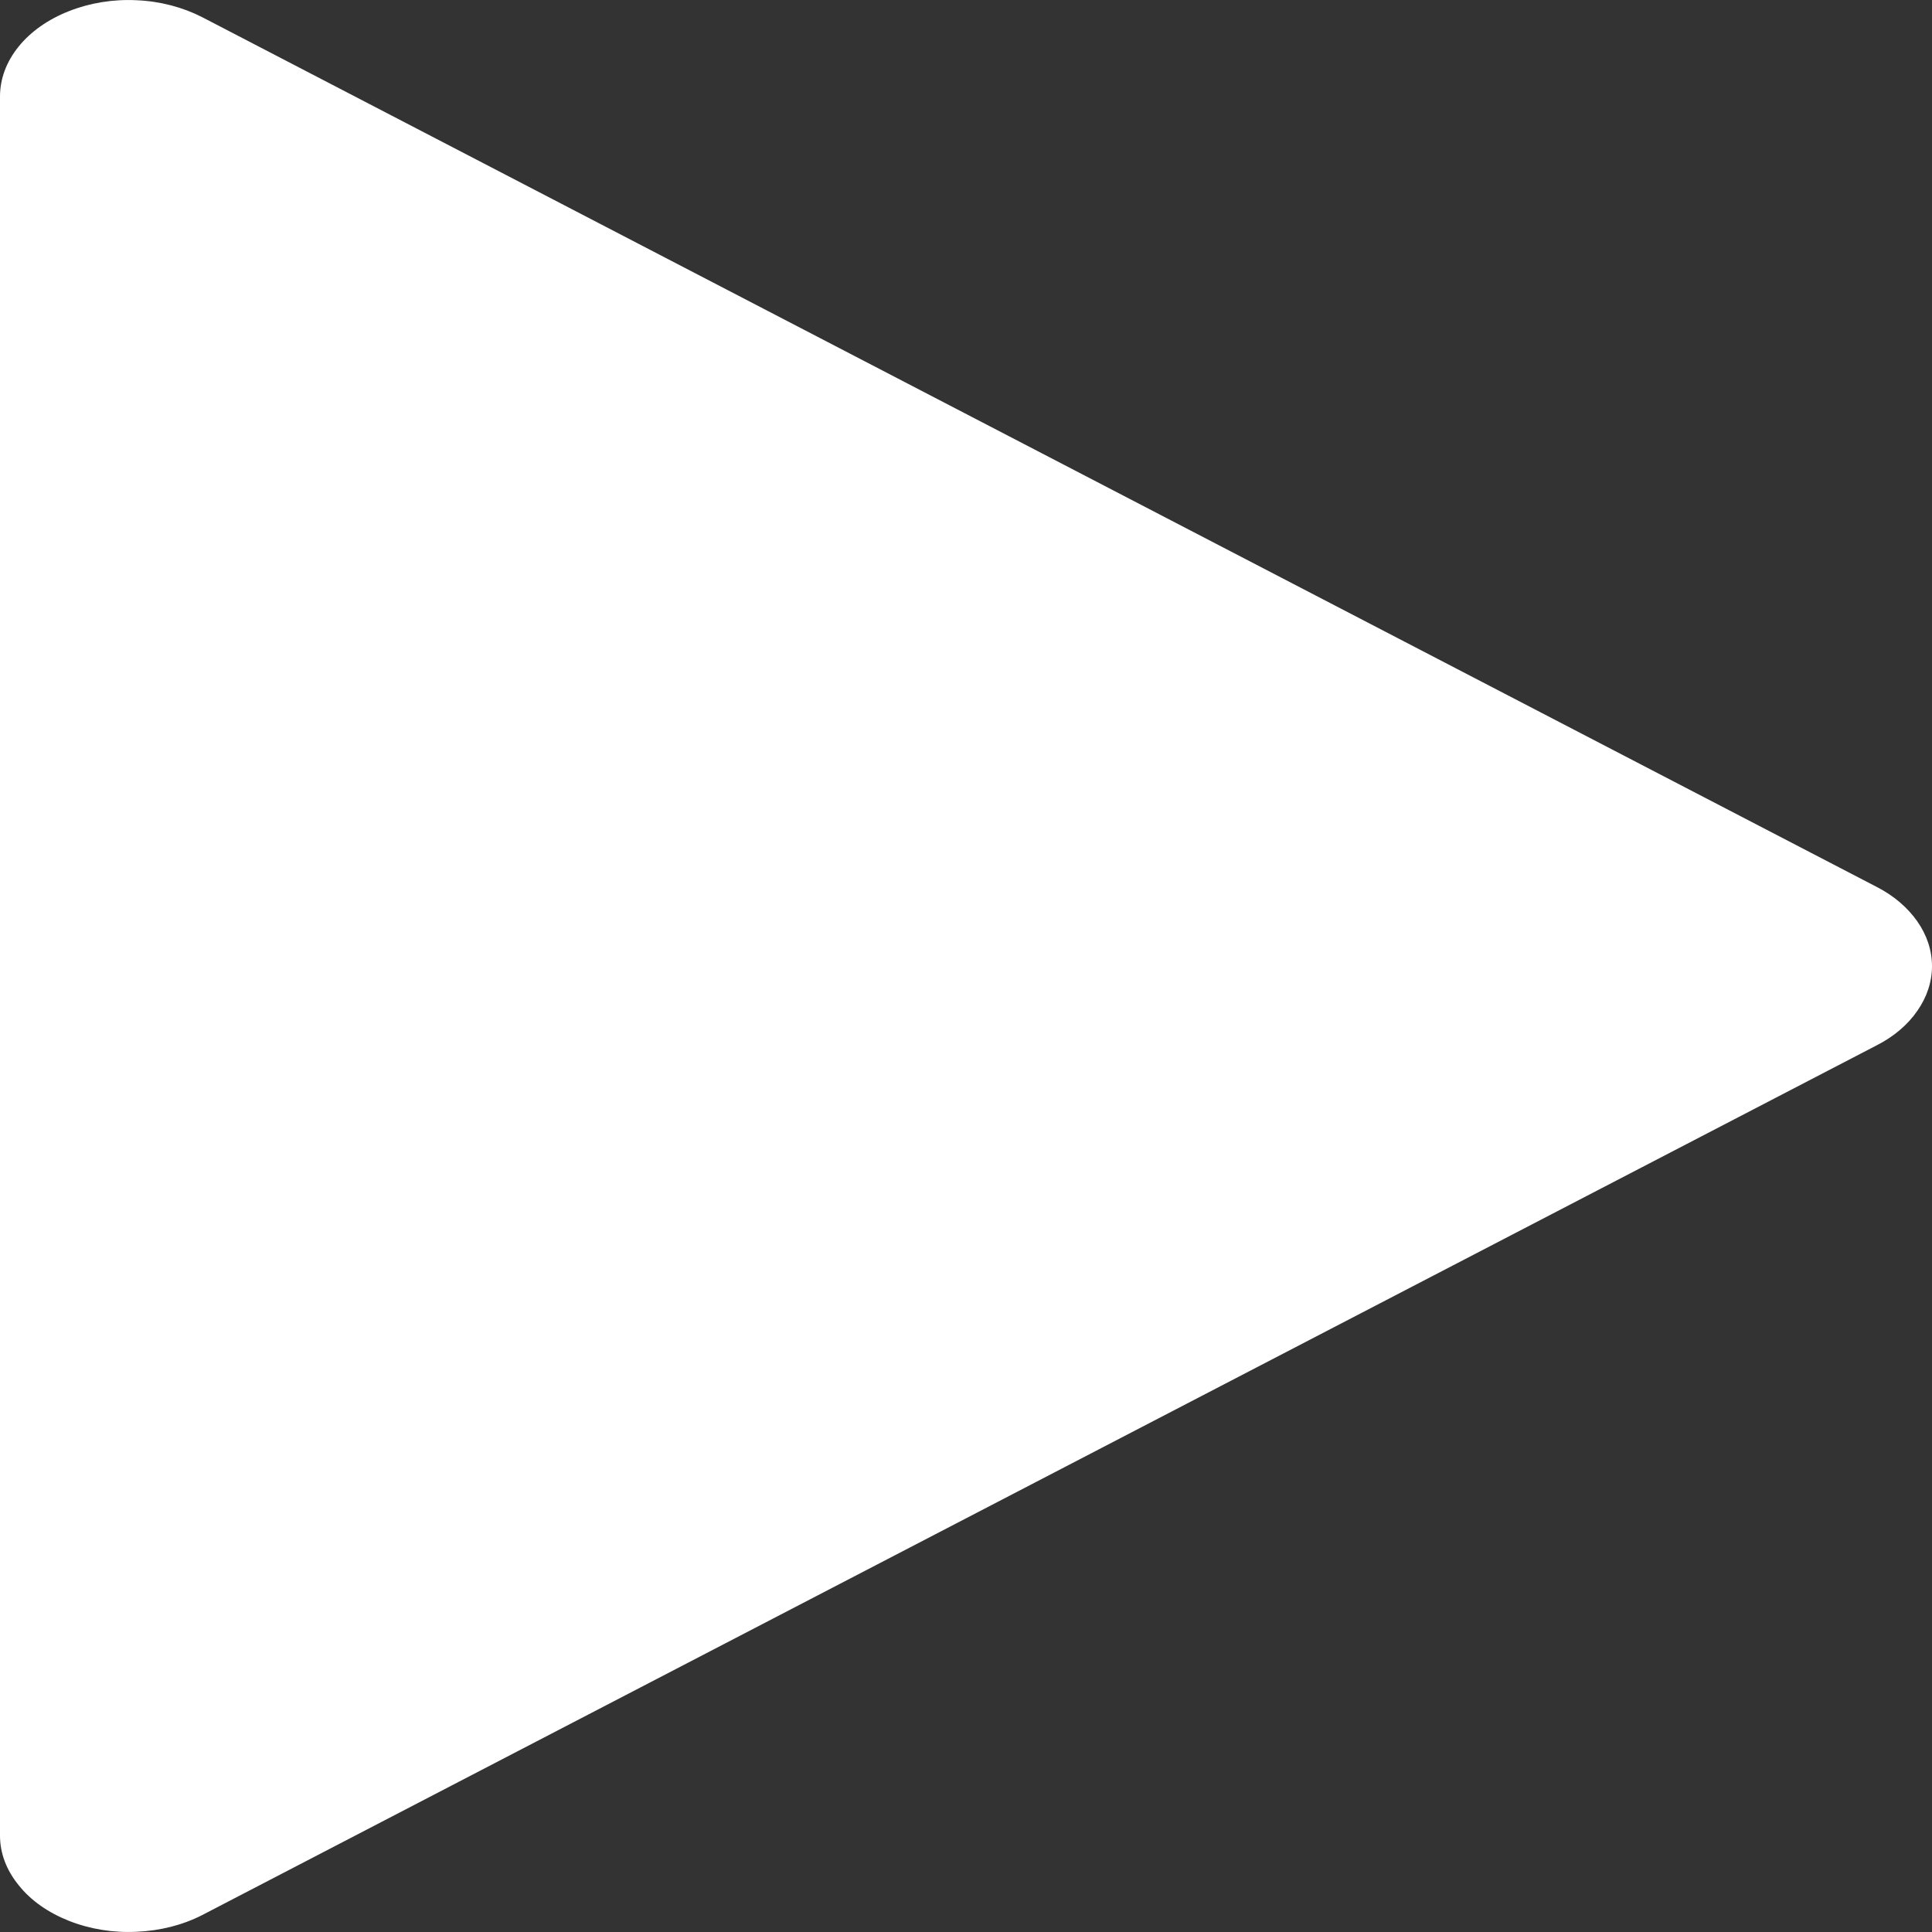 <svg width="8" height="8" viewBox="0 0 8 8" fill="none" xmlns="http://www.w3.org/2000/svg">
<rect x="0" y="0" width="8" height="8" fill="#333333" stroke="none"/>
<path d="M7.77 4.329C7.841 4.293 7.899 4.244 7.939 4.186C7.979 4.129 8 4.065 8 4.001C8 3.936 7.979 3.872 7.939 3.815C7.899 3.758 7.841 3.708 7.77 3.672L0.837 0.071C0.757 0.03 0.663 0.005 0.566 0.001C0.469 -0.004 0.372 0.012 0.286 0.046C0.199 0.08 0.127 0.131 0.077 0.193C0.026 0.256 -0 0.327 6.61103e-07 0.4L6.61103e-07 7.601C0 7.674 0.027 7.745 0.078 7.807C0.128 7.87 0.2 7.92 0.286 7.954C0.372 7.988 0.469 8.004 0.566 7.999C0.663 7.995 0.757 7.971 0.837 7.93L7.77 4.329Z" fill="white"/>
</svg>
